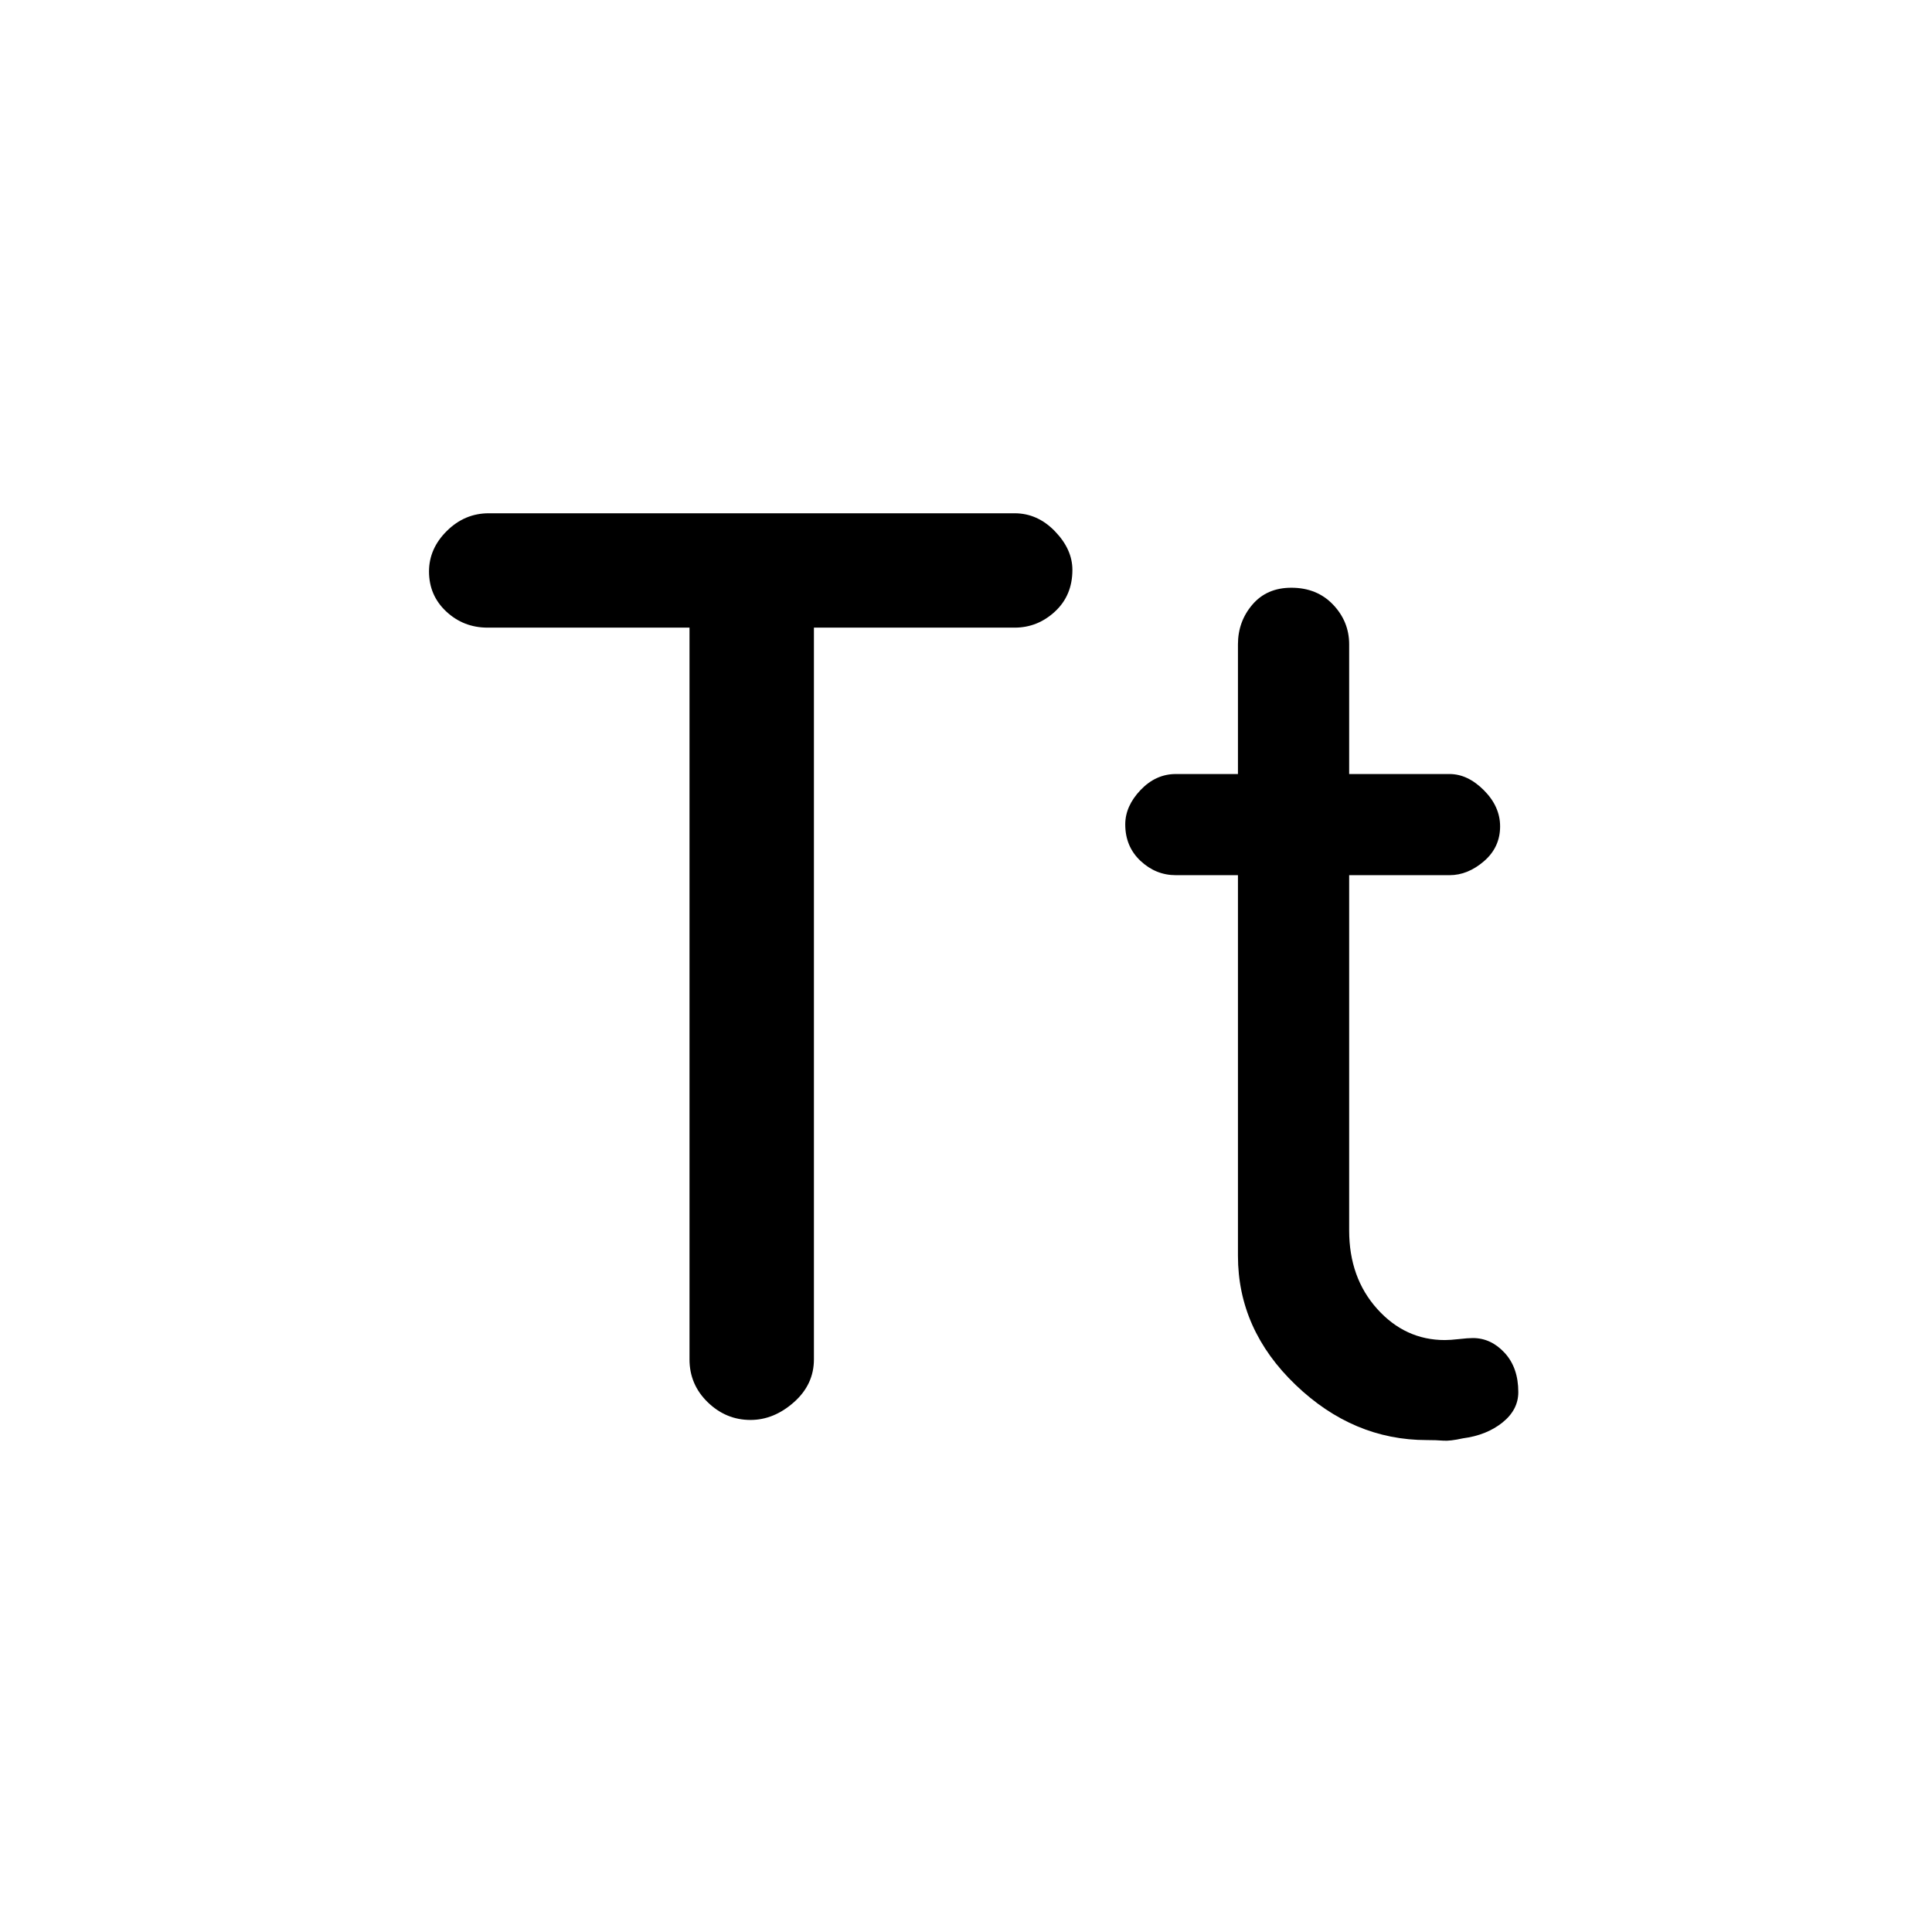 <svg xmlns="http://www.w3.org/2000/svg" height="48" viewBox="0 -960 960 960" width="48"><path d="M342.609-284.565V-648.13H242.304q-11.976 0-20.553-8t-8.577-19.914q0-11.347 8.859-20.13 8.86-8.783 20.837-8.783h261.304q11.388 0 20.042 8.965 8.654 8.965 8.654 19.166 0 12.696-8.654 20.696-8.654 8-20.042 8h-99.739v363.565q0 12.533-9.955 21.332-9.955 8.798-21.565 8.798-12.176 0-21.241-8.798-9.065-8.799-9.065-21.332ZM615.13-525.13h-30.869q-9.975 0-17.553-7.11-7.578-7.11-7.578-18.119 0-9.083 7.578-17.058 7.578-7.974 17.553-7.974h30.869v-64.435q0-11.343 7.17-19.737 7.17-8.394 19.348-8.394 12.743 0 20.743 8.394 8 8.394 8 19.737v64.435h49.87q9.043 0 17.087 8.072 8.043 8.072 8.043 17.938 0 10.432-8.043 17.341-8.044 6.91-17.087 6.91h-49.87v176.565q0 23.435 13.914 38.935 13.913 15.5 33.652 15.5 2.686 0 7.099-.5t6.814-.5q9 0 15.782 7.355 6.783 7.355 6.783 19.511 0 8.794-7.878 15.109-7.877 6.315-19.644 7.851-6.435 1.434-9.826 1.152-3.391-.283-8.118-.283-36.57 0-65.204-27.435Q615.13-299.304 615.13-336v-189.13Z"/></svg>
